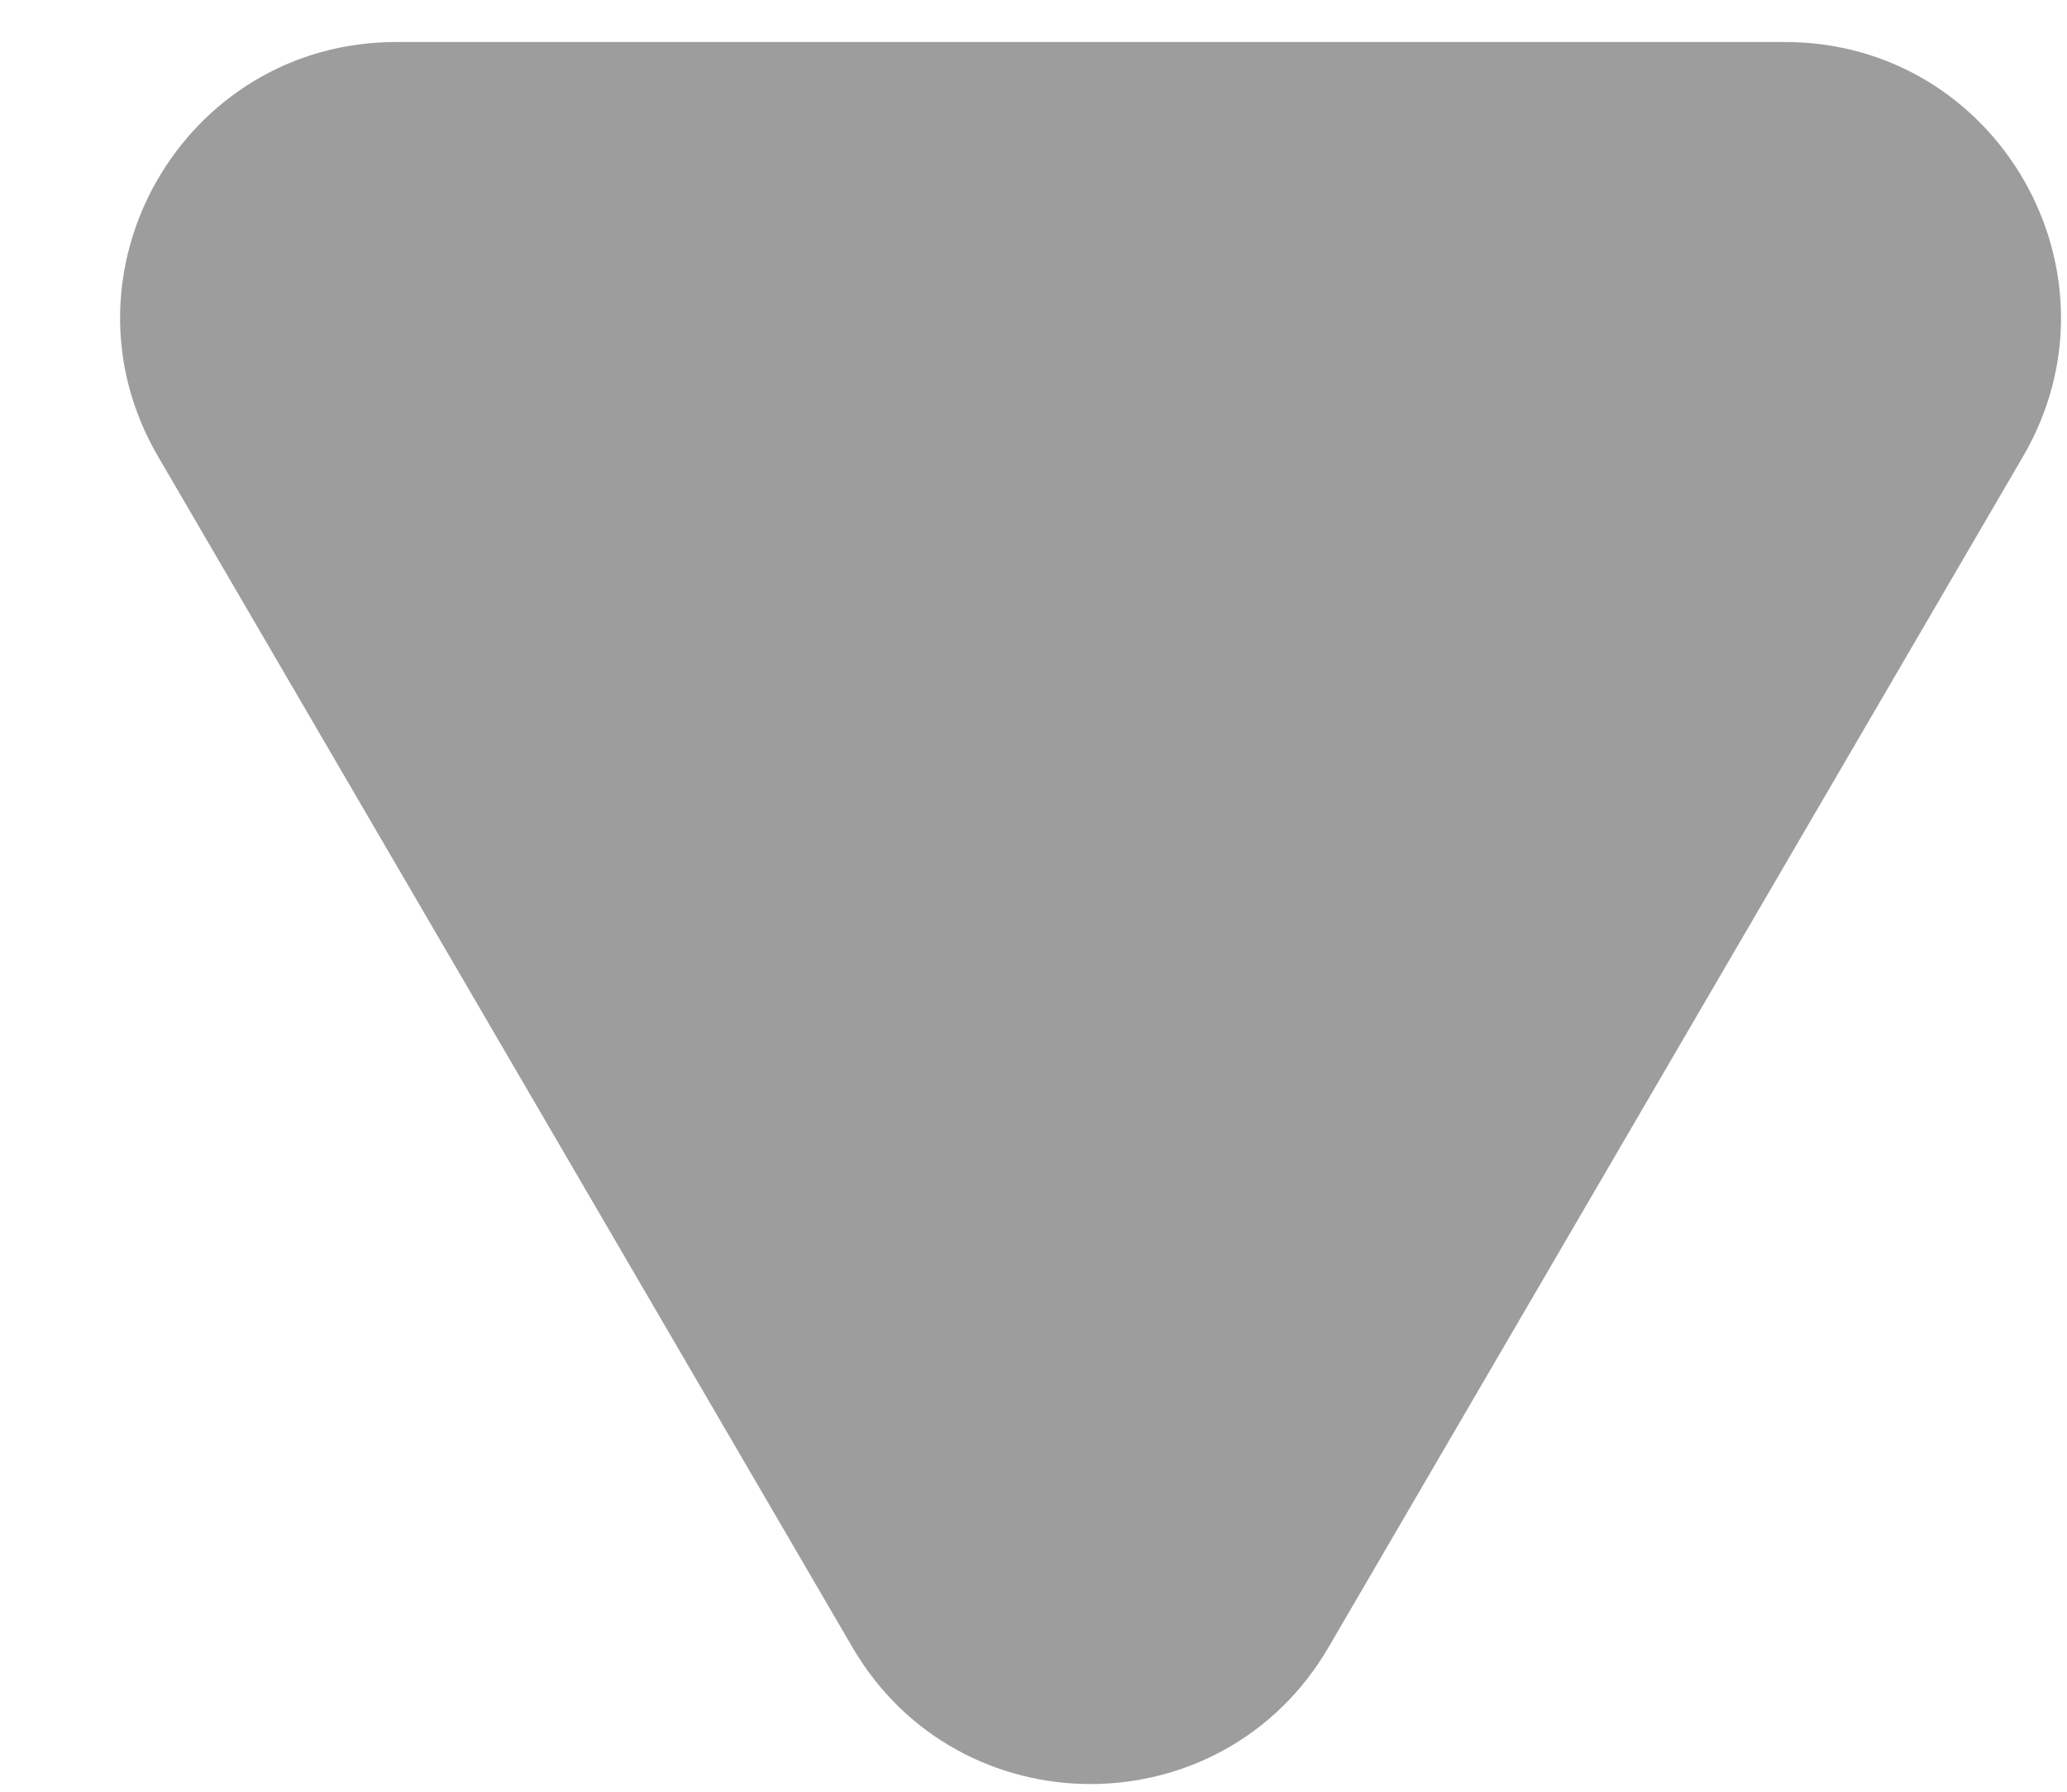 <svg width="15" height="13" viewBox="0 0 15 13" fill="none" xmlns="http://www.w3.org/2000/svg">
<path d="M2.874 0.305L12.954 0.305C14.497 0.305 15.459 1.979 14.681 3.312L9.641 11.952C8.87 13.275 6.958 13.275 6.186 11.952L1.147 3.312C0.369 1.979 1.331 0.305 2.874 0.305Z" fill="#9D9D9D"/>
</svg>
